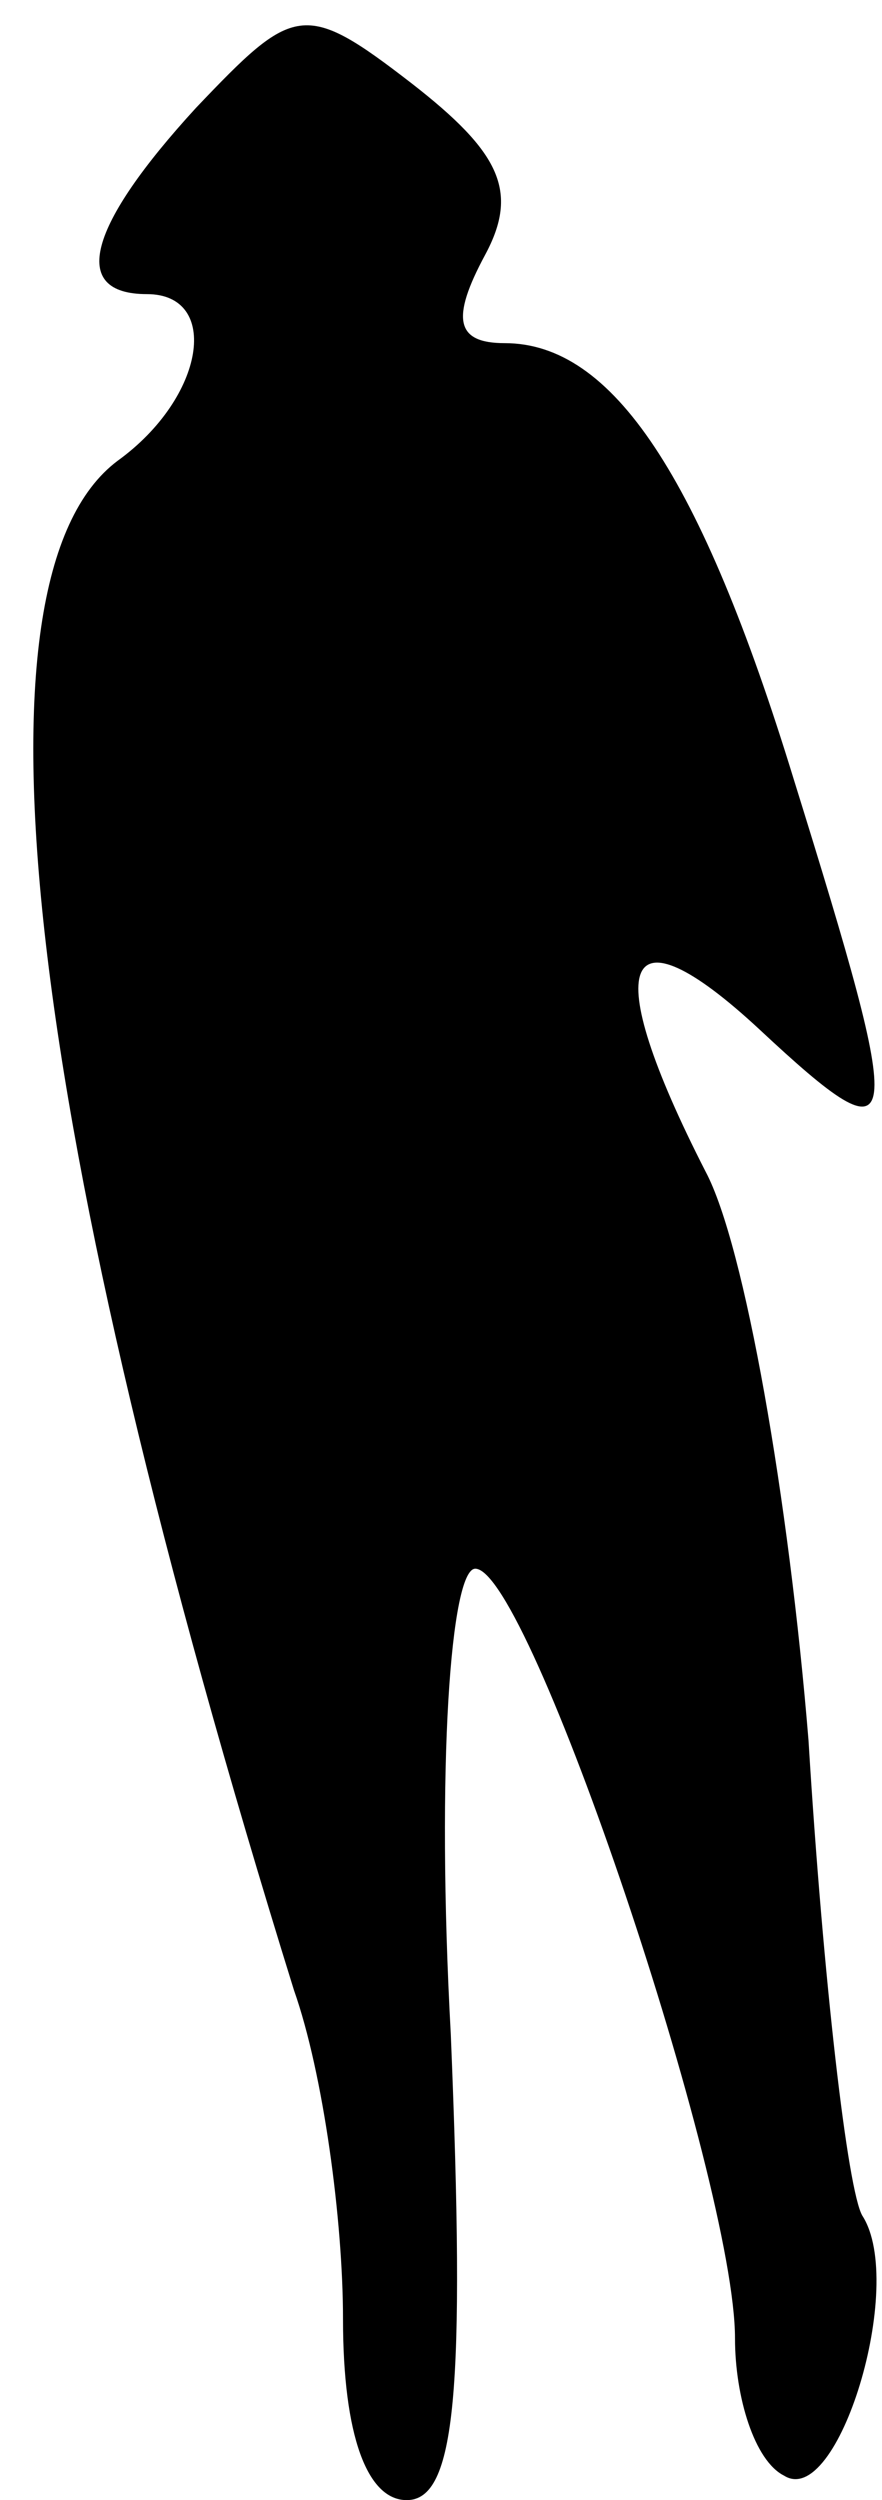 <?xml version="1.0" standalone="no"?>
<!DOCTYPE svg PUBLIC "-//W3C//DTD SVG 20010904//EN"
 "http://www.w3.org/TR/2001/REC-SVG-20010904/DTD/svg10.dtd">
<svg version="1.0" xmlns="http://www.w3.org/2000/svg"
 width="18pt" height="51pt" viewBox="0 0 18 51"
 preserveAspectRatio="xMidYMid meet">
<g transform="translate(0,51) scale(0.1,-0.1)"
fill="#000000" stroke="none">
<path fill="#000000" stroke="none" d="M40 488 c-22 -24 -26 -38 -10 -38 15 0
12 -21 -6 -34 -32 -24 -19 -135 36 -312 6 -17 10 -47 10 -67 0 -24 5 -37 13
-37 10 0 12 22 9 95 -3 55 0 95 5 95 11 0 53 -125 53 -157 0 -12 4 -25 10 -28
11 -7 25 39 16 53 -3 5 -8 48 -11 97 -4 49 -13 101 -21 116 -22 43 -17 55 11
29 30 -28 30 -23 7 51 -19 62 -37 89 -59 89 -10 0 -11 5 -4 18 7 13 3 21 -15
35 -22 17 -24 16 -44 -5z"/>
</g>
</svg>
